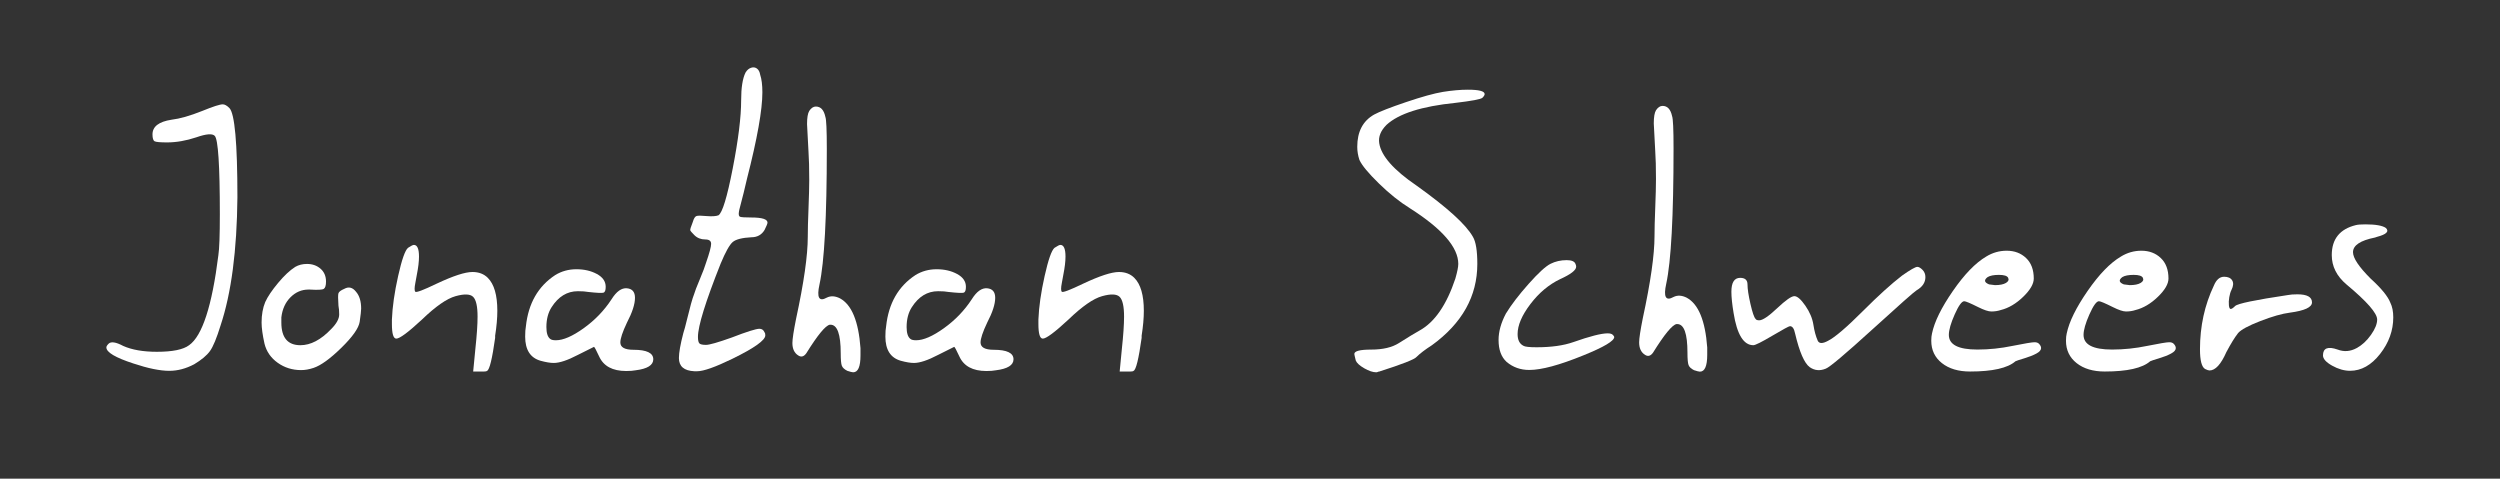 <?xml version="1.0" encoding="UTF-8" standalone="no"?>
<!DOCTYPE svg PUBLIC "-//W3C//DTD SVG 1.1//EN" "http://www.w3.org/Graphics/SVG/1.1/DTD/svg11.dtd">
<svg width="100%" height="100%" viewBox="0 0 5552 1063" version="1.1" xmlns="http://www.w3.org/2000/svg" xmlns:xlink="http://www.w3.org/1999/xlink" xml:space="preserve" xmlns:serif="http://www.serif.com/" style="fill-rule:evenodd;clip-rule:evenodd;stroke-linejoin:round;stroke-miterlimit:2;">
    <rect x="0" y="0" width="5552" height="1063" fill="#333333" stroke="none"/>
    <g transform="matrix(2.563,0,0,2.563,5131.24,1023.42)">
        <path d="M39.33,-204.265C41.022,-204.687 43.771,-204.899 47.577,-204.899C56.458,-204.899 62.379,-203.842 65.339,-201.727C68.3,-198.767 65.762,-196.229 57.727,-194.115L55.824,-193.48C43.137,-190.943 36.793,-186.714 36.793,-180.793C36.793,-175.718 41.868,-168.106 52.018,-157.956C61.322,-149.498 67.031,-142.52 69.145,-137.022C70.837,-133.639 71.683,-129.41 71.683,-124.335C71.683,-112.916 67.877,-102.344 60.264,-92.617C52.652,-82.89 43.982,-78.027 34.256,-78.027C29.181,-78.027 24,-79.507 18.714,-82.467C13.427,-85.427 10.784,-88.388 10.784,-91.348C10.784,-97.692 15.013,-99.383 23.471,-96.423C28.969,-94.308 34.467,-94.731 39.965,-97.692C44.617,-100.229 48.74,-104.035 52.335,-109.11C55.93,-114.185 57.727,-118.626 57.727,-122.432C57.727,-127.93 48.846,-138.079 31.084,-152.881C22.626,-160.071 18.396,-168.529 18.396,-178.256C18.396,-192.212 25.374,-200.881 39.33,-204.265Z" style="fill:white;fill-rule:nonzero;"/>
    </g>
    <g transform="matrix(2.563,0,0,2.563,4859.7,1027.58)">
        <path d="M22.203,-153.516C24.317,-158.591 27.278,-161.128 31.084,-161.128C34.467,-161.128 36.793,-160.071 38.062,-157.956C39.33,-155.842 39.119,-153.093 37.427,-149.709C36.582,-148.018 35.947,-145.903 35.524,-143.366C35.101,-140.828 34.996,-138.502 35.207,-136.388C35.419,-134.273 35.947,-133.216 36.793,-133.216C37.639,-133.216 38.908,-134.062 40.599,-135.753C42.714,-137.868 57.938,-141.04 86.273,-145.269C88.388,-145.692 91.137,-145.903 94.52,-145.903C102.978,-145.903 107.207,-143.577 107.207,-138.925C107.207,-134.696 100.864,-131.736 88.176,-130.044C81.41,-129.198 72.846,-126.767 62.485,-122.749C52.123,-118.731 45.674,-115.242 43.137,-112.282C40.176,-108.476 36.793,-102.978 32.987,-95.789C28.335,-85.216 23.471,-79.93 18.396,-79.93C17.551,-79.93 16.282,-80.353 14.59,-81.198C11.63,-82.89 10.15,-88.599 10.15,-98.326C10.15,-118.203 14.167,-136.599 22.203,-153.516Z" style="fill:white;fill-rule:nonzero;"/>
    </g>
    <g transform="matrix(2.563,0,0,2.563,4261.33,1023.42)">
        <path d="M192.212,-154.15C194.326,-155.419 194.961,-156.899 194.115,-158.591C193.269,-160.282 190.626,-161.128 186.185,-161.128C181.745,-161.128 178.467,-160.494 176.353,-159.225C172.969,-156.687 173.392,-154.573 177.621,-152.881L182.696,-152.247C186.925,-152.247 190.097,-152.881 192.212,-154.15ZM175.084,-176.987C180.582,-180.37 186.502,-182.062 192.846,-182.062C199.613,-182.062 205.216,-179.947 209.657,-175.718C214.097,-171.489 216.317,-165.568 216.317,-157.956C216.317,-153.304 213.251,-148.018 207.119,-142.097C200.987,-136.176 194.538,-132.37 187.771,-130.679C185.234,-129.833 182.485,-129.41 179.524,-129.41C176.987,-129.41 173.181,-130.679 168.106,-133.216C161.339,-136.599 157.322,-138.291 156.053,-138.291C153.939,-138.291 151.19,-134.485 147.806,-126.872C144.423,-119.26 142.731,-113.339 142.731,-109.11C142.731,-100.652 150.978,-96.423 167.472,-96.423C177.621,-96.423 187.771,-97.48 197.921,-99.595C208.494,-101.709 214.837,-102.767 216.952,-102.767C218.643,-102.767 219.912,-102.344 220.758,-101.498C222.027,-100.229 222.661,-98.96 222.661,-97.692C222.661,-96 221.287,-94.414 218.538,-92.934C215.789,-91.454 212.3,-90.079 208.071,-88.811C203.842,-87.542 201.304,-86.696 200.458,-86.273C193.692,-80.353 180.582,-77.392 161.128,-77.392C150.978,-77.392 142.837,-79.824 136.705,-84.687C130.573,-89.551 127.507,-96 127.507,-104.035C127.507,-106.573 127.718,-108.687 128.141,-110.379C130.256,-120.529 136.282,-132.793 146.22,-147.172C156.159,-161.551 165.78,-171.489 175.084,-176.987Z" style="fill:white;fill-rule:nonzero;"/>
    </g>
    <g transform="matrix(2.563,0,0,2.563,4261.33,1023.42)">
        <path d="M75.489,-154.15C77.604,-155.419 78.238,-156.899 77.392,-158.591C76.546,-160.282 73.903,-161.128 69.463,-161.128C65.022,-161.128 61.745,-160.494 59.63,-159.225C56.247,-156.687 56.67,-154.573 60.899,-152.881L65.974,-152.247C70.203,-152.247 73.375,-152.881 75.489,-154.15ZM58.361,-176.987C63.859,-180.37 69.78,-182.062 76.123,-182.062C82.89,-182.062 88.493,-179.947 92.934,-175.718C97.375,-171.489 99.595,-165.568 99.595,-157.956C99.595,-153.304 96.529,-148.018 90.397,-142.097C84.264,-136.176 77.815,-132.37 71.049,-130.679C68.511,-129.833 65.762,-129.41 62.802,-129.41C60.264,-129.41 56.458,-130.679 51.383,-133.216C44.617,-136.599 40.599,-138.291 39.33,-138.291C37.216,-138.291 34.467,-134.485 31.084,-126.872C27.7,-119.26 26.009,-113.339 26.009,-109.11C26.009,-100.652 34.256,-96.423 50.749,-96.423C60.899,-96.423 71.049,-97.48 81.198,-99.595C91.771,-101.709 98.115,-102.767 100.229,-102.767C101.921,-102.767 103.19,-102.344 104.035,-101.498C105.304,-100.229 105.938,-98.96 105.938,-97.692C105.938,-96 104.564,-94.414 101.815,-92.934C99.066,-91.454 95.577,-90.079 91.348,-88.811C87.119,-87.542 84.582,-86.696 83.736,-86.273C76.969,-80.353 63.859,-77.392 44.405,-77.392C34.256,-77.392 26.115,-79.824 19.982,-84.687C13.85,-89.551 10.784,-96 10.784,-104.035C10.784,-106.573 10.996,-108.687 11.419,-110.379C13.533,-120.529 19.56,-132.793 29.498,-147.172C39.436,-161.551 49.057,-171.489 58.361,-176.987Z" style="fill:white;fill-rule:nonzero;"/>
    </g>
    <g transform="matrix(2.563,0,0,2.563,3819.06,994.249)">
        <path d="M60.899,-105.304C60.053,-105.304 54.978,-102.555 45.674,-97.057C36.37,-91.56 30.872,-88.811 29.181,-88.811C20.722,-88.811 15.013,-98.115 12.053,-116.723C10.784,-124.335 10.15,-130.467 10.15,-135.119C10.15,-143.154 12.687,-147.172 17.762,-147.172C21.991,-147.172 24.106,-145.269 24.106,-141.463C24.106,-137.657 24.952,-132.053 26.643,-124.652C28.335,-117.251 29.815,-112.916 31.084,-111.648C31.507,-110.802 32.564,-110.379 34.256,-110.379C37.216,-110.379 42.397,-113.868 49.797,-120.846C57.198,-127.824 62.167,-131.313 64.705,-131.313C67.242,-131.313 70.414,-128.564 74.22,-123.066C78.027,-117.568 80.353,-112.071 81.198,-106.573C82.044,-101.075 83.313,-96.423 85.005,-92.617C86.273,-90.079 89.234,-90.079 93.886,-92.617C99.806,-95.577 109.956,-104.247 124.335,-118.626C137.445,-131.736 148.652,-141.886 157.956,-149.075C165.146,-154.15 169.586,-156.687 171.278,-156.687C172.546,-156.687 174.027,-155.842 175.718,-154.15C177.41,-152.458 178.256,-150.344 178.256,-147.806C178.256,-143.154 175.718,-139.348 170.643,-136.388C168.529,-135.119 155.736,-123.806 132.264,-102.449C108.793,-81.093 95.366,-69.78 91.982,-68.511C86.908,-66.397 82.256,-66.819 78.027,-69.78C73.375,-73.163 69.145,-82.89 65.339,-98.96C64.493,-103.19 63.013,-105.304 60.899,-105.304Z" style="fill:white;fill-rule:nonzero;"/>
    </g>
    <g transform="matrix(2.563,0,0,2.563,3612.56,1002.58)">
        <path d="M25.374,-295.613C27.066,-298.15 28.969,-299.419 31.084,-299.419C35.313,-299.419 38.062,-296.459 39.33,-290.538C40.176,-288.423 40.599,-279.119 40.599,-262.626C40.599,-203.842 38.485,-164.723 34.256,-145.269C31.718,-133.85 33.833,-130.044 40.599,-133.85C43.982,-135.542 47.789,-135.331 52.018,-133.216C62.167,-127.718 68.088,-113.339 69.78,-90.079L69.78,-83.736C69.78,-74.009 67.665,-69.145 63.436,-69.145C62.59,-69.145 60.899,-69.568 58.361,-70.414C55.824,-71.683 54.238,-73.163 53.604,-74.855C52.969,-76.546 52.652,-80.141 52.652,-85.639C52.652,-102.132 49.692,-110.379 43.771,-110.379L43.137,-110.379C39.33,-109.533 32.564,-101.286 22.837,-85.639C20.722,-82.679 18.396,-82.044 15.859,-83.736C12.476,-85.85 10.784,-89.445 10.784,-94.52C10.784,-97.903 11.841,-104.881 13.956,-115.454C20.722,-146.749 24.106,-170.432 24.106,-186.502C24.106,-192.423 24.317,-200.67 24.74,-211.243C25.163,-221.815 25.374,-230.062 25.374,-235.983C25.374,-246.132 25.163,-254.168 24.74,-260.088C23.894,-275.313 23.471,-283.348 23.471,-284.194C23.471,-289.692 24.106,-293.498 25.374,-295.613Z" style="fill:white;fill-rule:nonzero;"/>
    </g>
    <g transform="matrix(2.563,0,0,2.563,3300.37,1015.08)">
        <path d="M36.793,-150.027C45.251,-159.542 51.595,-165.357 55.824,-167.472C60.053,-169.586 64.705,-170.643 69.78,-170.643C74.009,-170.643 76.546,-169.586 77.392,-167.472C77.815,-166.626 78.027,-165.78 78.027,-164.934C78.027,-161.974 73.375,-158.379 64.071,-154.15C54.344,-149.498 45.78,-142.309 38.379,-132.582C30.978,-122.855 27.278,-114.185 27.278,-106.573C27.278,-101.498 28.969,-98.115 32.352,-96.423C33.621,-95.577 37.427,-95.154 43.771,-95.154C56.458,-95.154 67.031,-96.634 75.489,-99.595C89.868,-104.67 99.806,-107.207 105.304,-107.207C107.419,-107.207 108.899,-106.784 109.745,-105.938C110.59,-105.093 111.013,-104.458 111.013,-104.035C111.013,-100.652 102.132,-95.366 84.37,-88.176C63.648,-79.718 48,-75.489 37.427,-75.489C29.815,-75.489 23.26,-77.815 17.762,-82.467C13.11,-86.696 10.784,-93.04 10.784,-101.498C10.784,-108.687 12.899,-116.3 17.128,-124.335C21.78,-131.947 28.335,-140.511 36.793,-150.027Z" style="fill:white;fill-rule:nonzero;"/>
    </g>
    <g transform="matrix(2.563,0,0,2.563,2980.05,994.249)">
        <path d="M87.542,-308.3C95.577,-309.569 102.767,-310.203 109.11,-310.203C118.837,-310.203 123.701,-308.934 123.701,-306.397C123.701,-305.551 123.066,-304.494 121.798,-303.225C120.529,-301.956 112.705,-300.476 98.326,-298.785C69.145,-295.824 49.269,-289.481 38.696,-279.754C33.621,-274.679 31.507,-269.392 32.352,-263.895C34.044,-252.899 44.828,-240.635 64.705,-227.102C91.348,-208.071 107.63,-193.269 113.551,-182.696C116.088,-178.467 117.357,-170.643 117.357,-159.225C117.357,-131.313 104.247,-107.842 78.027,-88.811C72.106,-85.005 67.665,-81.621 64.705,-78.661C63.013,-76.546 52.229,-72.317 32.352,-65.974C31.93,-65.974 31.507,-65.868 31.084,-65.656C30.661,-65.445 30.238,-65.339 29.815,-65.339C26.855,-65.339 23.366,-66.502 19.348,-68.828C15.33,-71.154 12.899,-73.375 12.053,-75.489C11.207,-78.872 10.784,-80.775 10.784,-81.198C10.784,-83.736 15.648,-85.005 25.374,-85.005C35.524,-85.005 43.56,-86.908 49.48,-90.714C57.515,-95.789 63.436,-99.383 67.242,-101.498C80.353,-108.687 90.714,-123.701 98.326,-146.538C100.018,-152.458 100.864,-156.687 100.864,-159.225C100.864,-173.604 86.908,-189.674 58.996,-207.436C50.115,-212.934 41.128,-220.124 32.035,-229.005C22.943,-237.886 17.339,-244.652 15.225,-249.304C13.956,-253.11 13.322,-256.917 13.322,-260.723C13.322,-273.833 18.185,-283.137 27.912,-288.635C32.564,-291.172 41.762,-294.767 55.507,-299.419C69.251,-304.071 79.93,-307.031 87.542,-308.3Z" style="fill:white;fill-rule:nonzero;"/>
    </g>
    <g transform="matrix(2.563,0,0,2.563,2280.08,1004.01)">
        <path d="M24.106,-176.987C26.643,-178.679 28.335,-179.524 29.181,-179.524C32.141,-179.524 33.621,-176.141 33.621,-169.375C33.621,-165.146 32.987,-159.859 31.718,-153.516C31.295,-150.978 30.872,-148.652 30.449,-146.538C30.026,-144.423 29.815,-142.731 29.815,-141.463C29.815,-140.194 30.026,-139.348 30.449,-138.925C31.295,-138.079 37.427,-140.405 48.846,-145.903C63.225,-152.67 73.586,-156.053 79.93,-156.053C85.427,-156.053 89.868,-154.361 93.251,-150.978C98.749,-145.48 101.498,-135.965 101.498,-122.432C101.498,-116.088 100.864,-108.899 99.595,-100.864L99.595,-98.96C97.057,-80.775 94.731,-71.26 92.617,-70.414C92.194,-69.991 91.137,-69.78 89.445,-69.78L80.564,-69.78L82.467,-89.445C83.736,-101.286 84.37,-110.59 84.37,-117.357C84.37,-126.238 83.101,-131.947 80.564,-134.485C78.027,-137.022 72.952,-137.234 65.339,-135.119C57.727,-133.005 48,-126.238 36.159,-114.82C24.317,-103.824 16.916,-98.326 13.956,-98.326C11.419,-98.326 10.15,-102.555 10.15,-111.013L10.15,-114.82C10.573,-125.815 12.37,-138.397 15.542,-152.564C18.714,-166.731 21.568,-174.872 24.106,-176.987Z" style="fill:white;fill-rule:nonzero;"/>
    </g>
    <g transform="matrix(2.563,0,0,2.563,1940.25,1020.67)">
        <path d="M36.159,-159.859C41.656,-163.242 47.789,-164.934 54.555,-164.934C61.322,-164.934 67.242,-163.56 72.317,-160.811C77.392,-158.062 79.93,-154.361 79.93,-149.709C79.93,-146.749 79.295,-145.057 78.027,-144.635C76.758,-144.212 72.317,-144.423 64.705,-145.269C62.59,-145.692 59.63,-145.903 55.824,-145.903C46.52,-145.903 38.908,-141.251 32.987,-131.947C30.026,-127.295 28.546,-121.586 28.546,-114.82C28.546,-109.745 29.604,-106.361 31.718,-104.67C32.564,-103.824 34.256,-103.401 36.793,-103.401C43.137,-103.401 51.172,-106.89 60.899,-113.868C70.626,-120.846 78.661,-129.198 85.005,-138.925C89.234,-145.692 93.674,-148.864 98.326,-148.441C102.978,-148.018 105.304,-145.269 105.304,-140.194C105.304,-134.696 102.978,-127.507 98.326,-118.626C94.52,-110.59 92.617,-104.881 92.617,-101.498C92.617,-97.269 96.423,-95.154 104.035,-95.154C115.454,-95.154 121.163,-92.405 121.163,-86.908C121.163,-81.833 116.088,-78.661 105.938,-77.392C103.824,-76.969 101.075,-76.758 97.692,-76.758C85.85,-76.758 78.027,-80.987 74.22,-89.445C71.683,-94.943 70.203,-97.692 69.78,-97.692L55.824,-90.714C46.943,-86.062 39.965,-83.736 34.89,-83.736C31.93,-83.736 28.123,-84.37 23.471,-85.639C14.59,-88.176 10.15,-95.154 10.15,-106.573C10.15,-110.379 10.361,-113.339 10.784,-115.454C12.899,-135.331 21.357,-150.132 36.159,-159.859Z" style="fill:white;fill-rule:nonzero;"/>
    </g>
    <g transform="matrix(2.563,0,0,2.563,1732.13,1004.01)">
        <path d="M25.374,-295.613C27.066,-298.15 28.969,-299.419 31.084,-299.419C35.313,-299.419 38.062,-296.459 39.33,-290.538C40.176,-288.423 40.599,-279.119 40.599,-262.626C40.599,-203.842 38.485,-164.723 34.256,-145.269C31.718,-133.85 33.833,-130.044 40.599,-133.85C43.982,-135.542 47.789,-135.331 52.018,-133.216C62.167,-127.718 68.088,-113.339 69.78,-90.079L69.78,-83.736C69.78,-74.009 67.665,-69.145 63.436,-69.145C62.59,-69.145 60.899,-69.568 58.361,-70.414C55.824,-71.683 54.238,-73.163 53.604,-74.855C52.969,-76.546 52.652,-80.141 52.652,-85.639C52.652,-102.132 49.692,-110.379 43.771,-110.379L43.137,-110.379C39.33,-109.533 32.564,-101.286 22.837,-85.639C20.722,-82.679 18.396,-82.044 15.859,-83.736C12.476,-85.85 10.784,-89.445 10.784,-94.52C10.784,-97.903 11.841,-104.881 13.956,-115.454C20.722,-146.749 24.106,-170.432 24.106,-186.502C24.106,-192.423 24.317,-200.67 24.74,-211.243C25.163,-221.815 25.374,-230.062 25.374,-235.983C25.374,-246.132 25.163,-254.168 24.74,-260.088C23.894,-275.313 23.471,-283.348 23.471,-284.194C23.471,-289.692 24.106,-293.498 25.374,-295.613Z" style="fill:white;fill-rule:nonzero;"/>
    </g>
    <g transform="matrix(2.563,0,0,2.563,1480.1,1008.17)">
        <path d="M68.511,-330.503C69.78,-332.617 71.366,-333.992 73.269,-334.626C75.172,-335.26 76.864,-335.049 78.344,-333.992C79.824,-332.934 80.775,-331.137 81.198,-328.6C82.467,-324.793 83.101,-319.718 83.101,-313.375C83.101,-298.15 78.661,-273.199 69.78,-238.52C68.934,-234.714 67.982,-230.696 66.925,-226.467C65.868,-222.238 64.916,-218.538 64.071,-215.366C63.225,-212.194 62.802,-210.397 62.802,-209.974C62.379,-207.436 62.696,-205.956 63.753,-205.533C64.811,-205.11 68.088,-204.899 73.586,-204.899C82.89,-204.899 87.542,-203.419 87.542,-200.458C87.542,-199.613 86.696,-197.498 85.005,-194.115C82.467,-189.886 78.661,-187.771 73.586,-187.771C65.551,-187.348 60.159,-185.974 57.41,-183.648C54.661,-181.322 51.172,-175.084 46.943,-164.934C33.833,-131.947 27.278,-110.802 27.278,-101.498C27.278,-98.538 27.7,-96.634 28.546,-95.789C29.392,-94.943 31.295,-94.52 34.256,-94.52C37.216,-94.52 44.617,-96.634 56.458,-100.864C69.568,-105.938 77.604,-108.476 80.564,-108.476C82.679,-108.476 84.159,-107.419 85.005,-105.304C85.427,-104.881 85.639,-104.035 85.639,-102.767C85.639,-98.538 76.123,-91.771 57.093,-82.467C42.291,-75.278 32.141,-71.683 26.643,-71.683L24.106,-71.683C15.225,-72.106 10.784,-75.912 10.784,-83.101C10.784,-87.753 12.053,-94.943 14.59,-104.67C15.436,-107.207 16.493,-111.119 17.762,-116.405C19.031,-121.692 20.194,-126.238 21.251,-130.044C22.308,-133.85 23.26,-136.811 24.106,-138.925C24.529,-140.617 26.115,-144.74 28.863,-151.295C31.612,-157.85 33.41,-162.608 34.256,-165.568C37.216,-174.027 38.696,-179.524 38.696,-182.062C38.696,-184.599 37.004,-185.868 33.621,-185.868C29.815,-185.868 26.643,-187.137 24.106,-189.674C21.991,-191.789 20.828,-193.163 20.617,-193.798C20.405,-194.432 21.145,-196.864 22.837,-201.093C23.683,-204.053 24.74,-205.745 26.009,-206.168C27.278,-206.591 30.026,-206.591 34.256,-206.168C39.33,-205.745 42.925,-205.956 45.04,-206.802C48.423,-208.917 52.546,-222.45 57.41,-247.401C62.273,-272.353 64.705,-292.018 64.705,-306.397C64.705,-317.392 65.974,-325.428 68.511,-330.503Z" style="fill:white;fill-rule:nonzero;"/>
    </g>
    <g transform="matrix(2.563,0,0,2.563,1140.27,1020.67)">
        <path d="M36.159,-159.859C41.656,-163.242 47.789,-164.934 54.555,-164.934C61.322,-164.934 67.242,-163.56 72.317,-160.811C77.392,-158.062 79.93,-154.361 79.93,-149.709C79.93,-146.749 79.295,-145.057 78.027,-144.635C76.758,-144.212 72.317,-144.423 64.705,-145.269C62.59,-145.692 59.63,-145.903 55.824,-145.903C46.52,-145.903 38.908,-141.251 32.987,-131.947C30.026,-127.295 28.546,-121.586 28.546,-114.82C28.546,-109.745 29.604,-106.361 31.718,-104.67C32.564,-103.824 34.256,-103.401 36.793,-103.401C43.137,-103.401 51.172,-106.89 60.899,-113.868C70.626,-120.846 78.661,-129.198 85.005,-138.925C89.234,-145.692 93.674,-148.864 98.326,-148.441C102.978,-148.018 105.304,-145.269 105.304,-140.194C105.304,-134.696 102.978,-127.507 98.326,-118.626C94.52,-110.59 92.617,-104.881 92.617,-101.498C92.617,-97.269 96.423,-95.154 104.035,-95.154C115.454,-95.154 121.163,-92.405 121.163,-86.908C121.163,-81.833 116.088,-78.661 105.938,-77.392C103.824,-76.969 101.075,-76.758 97.692,-76.758C85.85,-76.758 78.027,-80.987 74.22,-89.445C71.683,-94.943 70.203,-97.692 69.78,-97.692L55.824,-90.714C46.943,-86.062 39.965,-83.736 34.89,-83.736C31.93,-83.736 28.123,-84.37 23.471,-85.639C14.59,-88.176 10.15,-95.154 10.15,-106.573C10.15,-110.379 10.361,-113.339 10.784,-115.454C12.899,-135.331 21.357,-150.132 36.159,-159.859Z" style="fill:white;fill-rule:nonzero;"/>
    </g>
    <g transform="matrix(2.563,0,0,2.563,844.338,1004.01)">
        <path d="M24.106,-176.987C26.643,-178.679 28.335,-179.524 29.181,-179.524C32.141,-179.524 33.621,-176.141 33.621,-169.375C33.621,-165.146 32.987,-159.859 31.718,-153.516C31.295,-150.978 30.872,-148.652 30.449,-146.538C30.026,-144.423 29.815,-142.731 29.815,-141.463C29.815,-140.194 30.026,-139.348 30.449,-138.925C31.295,-138.079 37.427,-140.405 48.846,-145.903C63.225,-152.67 73.586,-156.053 79.93,-156.053C85.427,-156.053 89.868,-154.361 93.251,-150.978C98.749,-145.48 101.498,-135.965 101.498,-122.432C101.498,-116.088 100.864,-108.899 99.595,-100.864L99.595,-98.96C97.057,-80.775 94.731,-71.26 92.617,-70.414C92.194,-69.991 91.137,-69.78 89.445,-69.78L80.564,-69.78L82.467,-89.445C83.736,-101.286 84.37,-110.59 84.37,-117.357C84.37,-126.238 83.101,-131.947 80.564,-134.485C78.027,-137.022 72.952,-137.234 65.339,-135.119C57.727,-133.005 48,-126.238 36.159,-114.82C24.317,-103.824 16.916,-98.326 13.956,-98.326C11.419,-98.326 10.15,-102.555 10.15,-111.013L10.15,-114.82C10.573,-125.815 12.37,-138.397 15.542,-152.564C18.714,-166.731 21.568,-174.872 24.106,-176.987Z" style="fill:white;fill-rule:nonzero;"/>
    </g>
    <g transform="matrix(2.563,0,0,2.563,554.914,1004.01)">
        <path d="M39.33,-160.494C42.291,-162.185 45.674,-163.031 49.48,-163.031C54.132,-163.031 58.044,-161.657 61.216,-158.908C64.388,-156.159 65.974,-152.458 65.974,-147.806C65.974,-144.423 65.339,-142.309 64.071,-141.463C62.802,-140.617 58.784,-140.405 52.018,-140.828L50.749,-140.828C44.828,-140.828 39.648,-138.608 35.207,-134.168C30.767,-129.727 28.123,-123.912 27.278,-116.723L27.278,-112.282C27.278,-99.172 32.775,-92.617 43.771,-92.617C52.652,-92.617 61.533,-97.269 70.414,-106.573C75.066,-111.225 77.392,-115.454 77.392,-119.26C77.392,-122.22 77.181,-124.758 76.758,-126.872C76.335,-132.793 76.335,-136.388 76.758,-137.657C77.181,-138.925 78.872,-140.194 81.833,-141.463C85.639,-143.577 89.022,-142.731 91.982,-138.925C94.943,-135.542 96.423,-130.679 96.423,-124.335C96.423,-122.643 96,-118.837 95.154,-112.916C94.308,-107.419 89.022,-99.912 79.295,-90.397C69.568,-80.881 61.533,-75.066 55.189,-72.952C51.383,-71.683 47.789,-71.049 44.405,-71.049C36.793,-71.049 30.026,-73.163 24.106,-77.392C18.185,-81.621 14.379,-87.119 12.687,-93.886C10.996,-101.498 10.15,-107.63 10.15,-112.282C10.15,-119.049 11.207,-124.969 13.322,-130.044C15.436,-134.696 19.137,-140.194 24.423,-146.538C29.709,-152.881 34.678,-157.533 39.33,-160.494Z" style="fill:white;fill-rule:nonzero;"/>
    </g>
    <g transform="matrix(2.563,0,0,2.563,208.58,1004.01)">
        <path d="M93.886,-295.613C103.19,-299.419 109.11,-301.322 111.648,-301.322C113.339,-301.322 115.242,-300.265 117.357,-298.15C122.009,-293.498 124.335,-267.701 124.335,-220.758C123.912,-174.661 119.049,-137.657 109.745,-109.745C106.361,-98.749 103.295,-91.348 100.546,-87.542C97.797,-83.736 93.251,-79.93 86.908,-76.123C79.718,-72.317 72.529,-70.414 65.339,-70.414C57.304,-70.414 46.943,-72.529 34.256,-76.758C18.608,-81.833 10.784,-86.485 10.784,-90.714C10.784,-91.56 11.419,-92.617 12.687,-93.886C14.802,-96 19.031,-95.366 25.374,-91.982C32.987,-88.599 42.714,-86.908 54.555,-86.908C68.088,-86.908 77.392,-88.811 82.467,-92.617C93.886,-100.652 102.344,-126.661 107.842,-170.643C108.687,-176.141 109.11,-187.983 109.11,-206.168C109.11,-248.458 107.63,-271.084 104.67,-274.044C102.555,-276.159 97.269,-275.736 88.811,-272.776C79.93,-269.815 71.471,-268.335 63.436,-268.335C57.515,-268.335 53.921,-268.652 52.652,-269.287C51.383,-269.921 50.749,-271.93 50.749,-275.313C50.749,-282.08 56.247,-286.309 67.242,-288C74.432,-288.846 83.313,-291.384 93.886,-295.613Z" style="fill:white;fill-rule:nonzero;"/>
    </g>
</svg>
